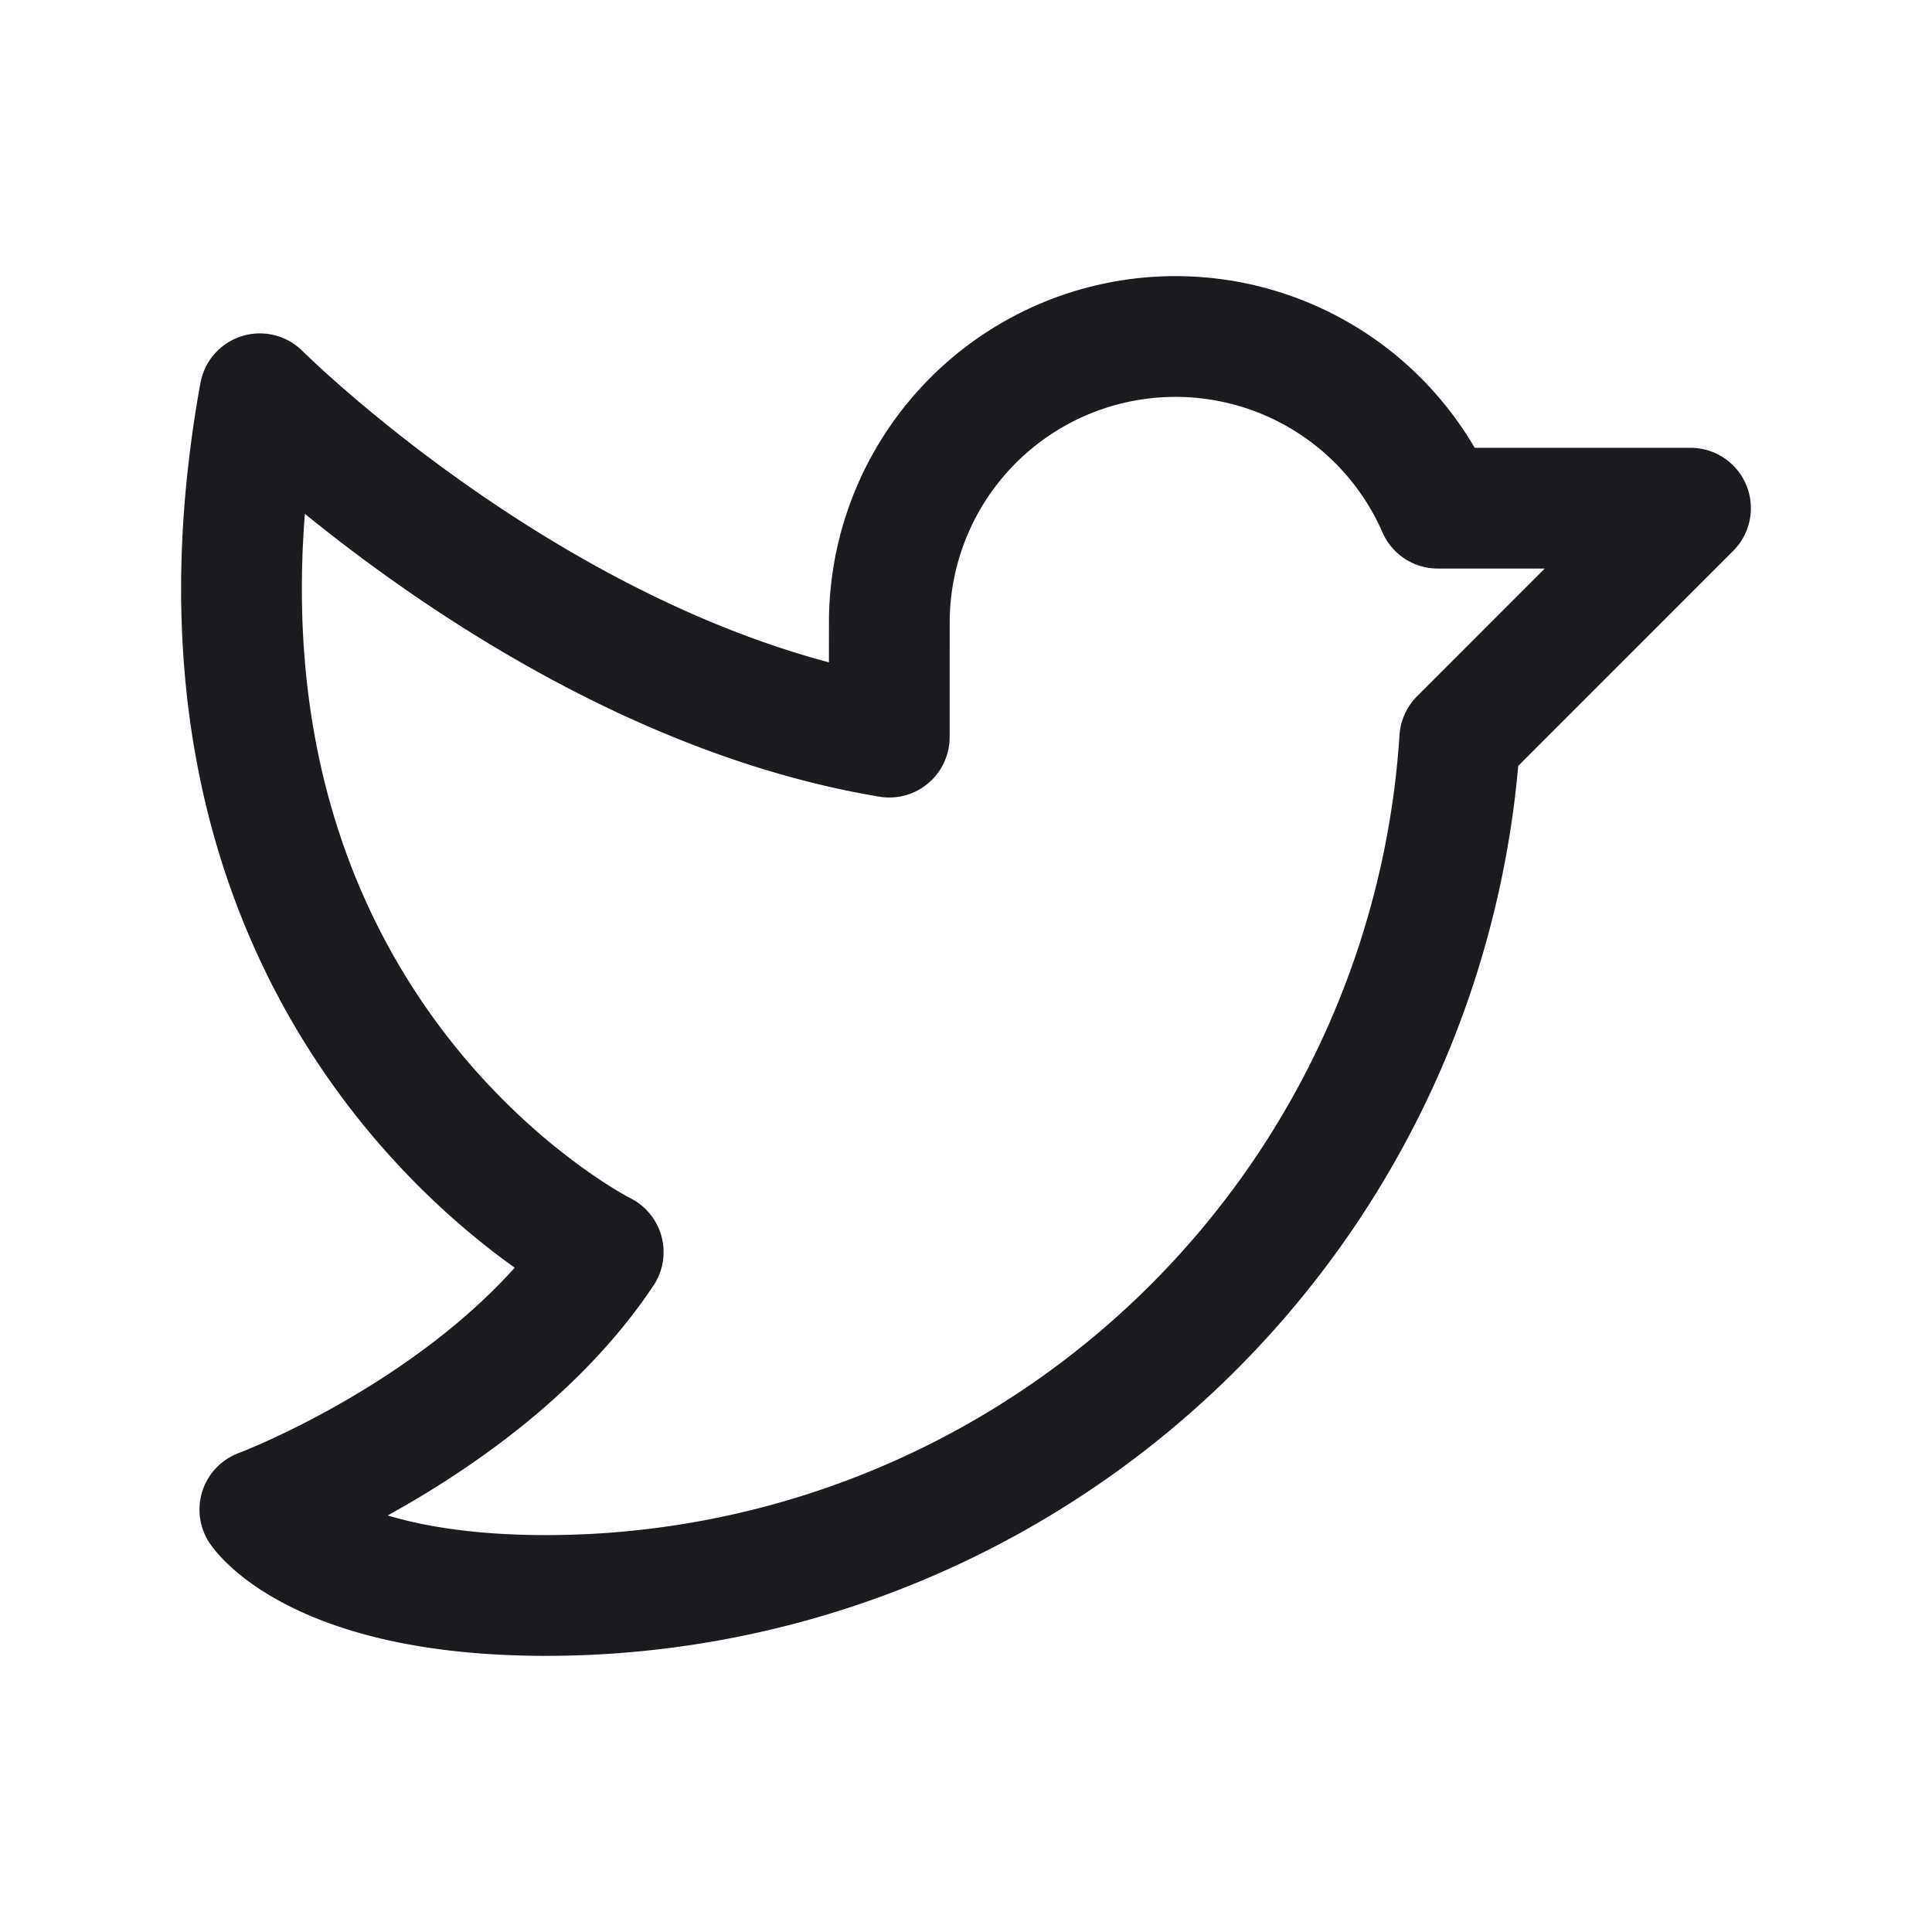 <svg xmlns="http://www.w3.org/2000/svg" width="32" height="32" fill="none"><path stroke="#1C1B1F" stroke-linecap="round" stroke-linejoin="round" stroke-width="2" d="M14.73 10.313a4.74 4.74 0 0 1 9.084-1.896H28l-3.822 3.823A15.166 15.166 0 0 1 9.043 26.426c-3.79 0-4.739-1.422-4.739-1.422s3.792-1.421 5.687-4.265c0 0-7.582-3.791-5.687-14.217 0 0 4.74 4.739 10.425 5.687l.001-1.896Z"/></svg>